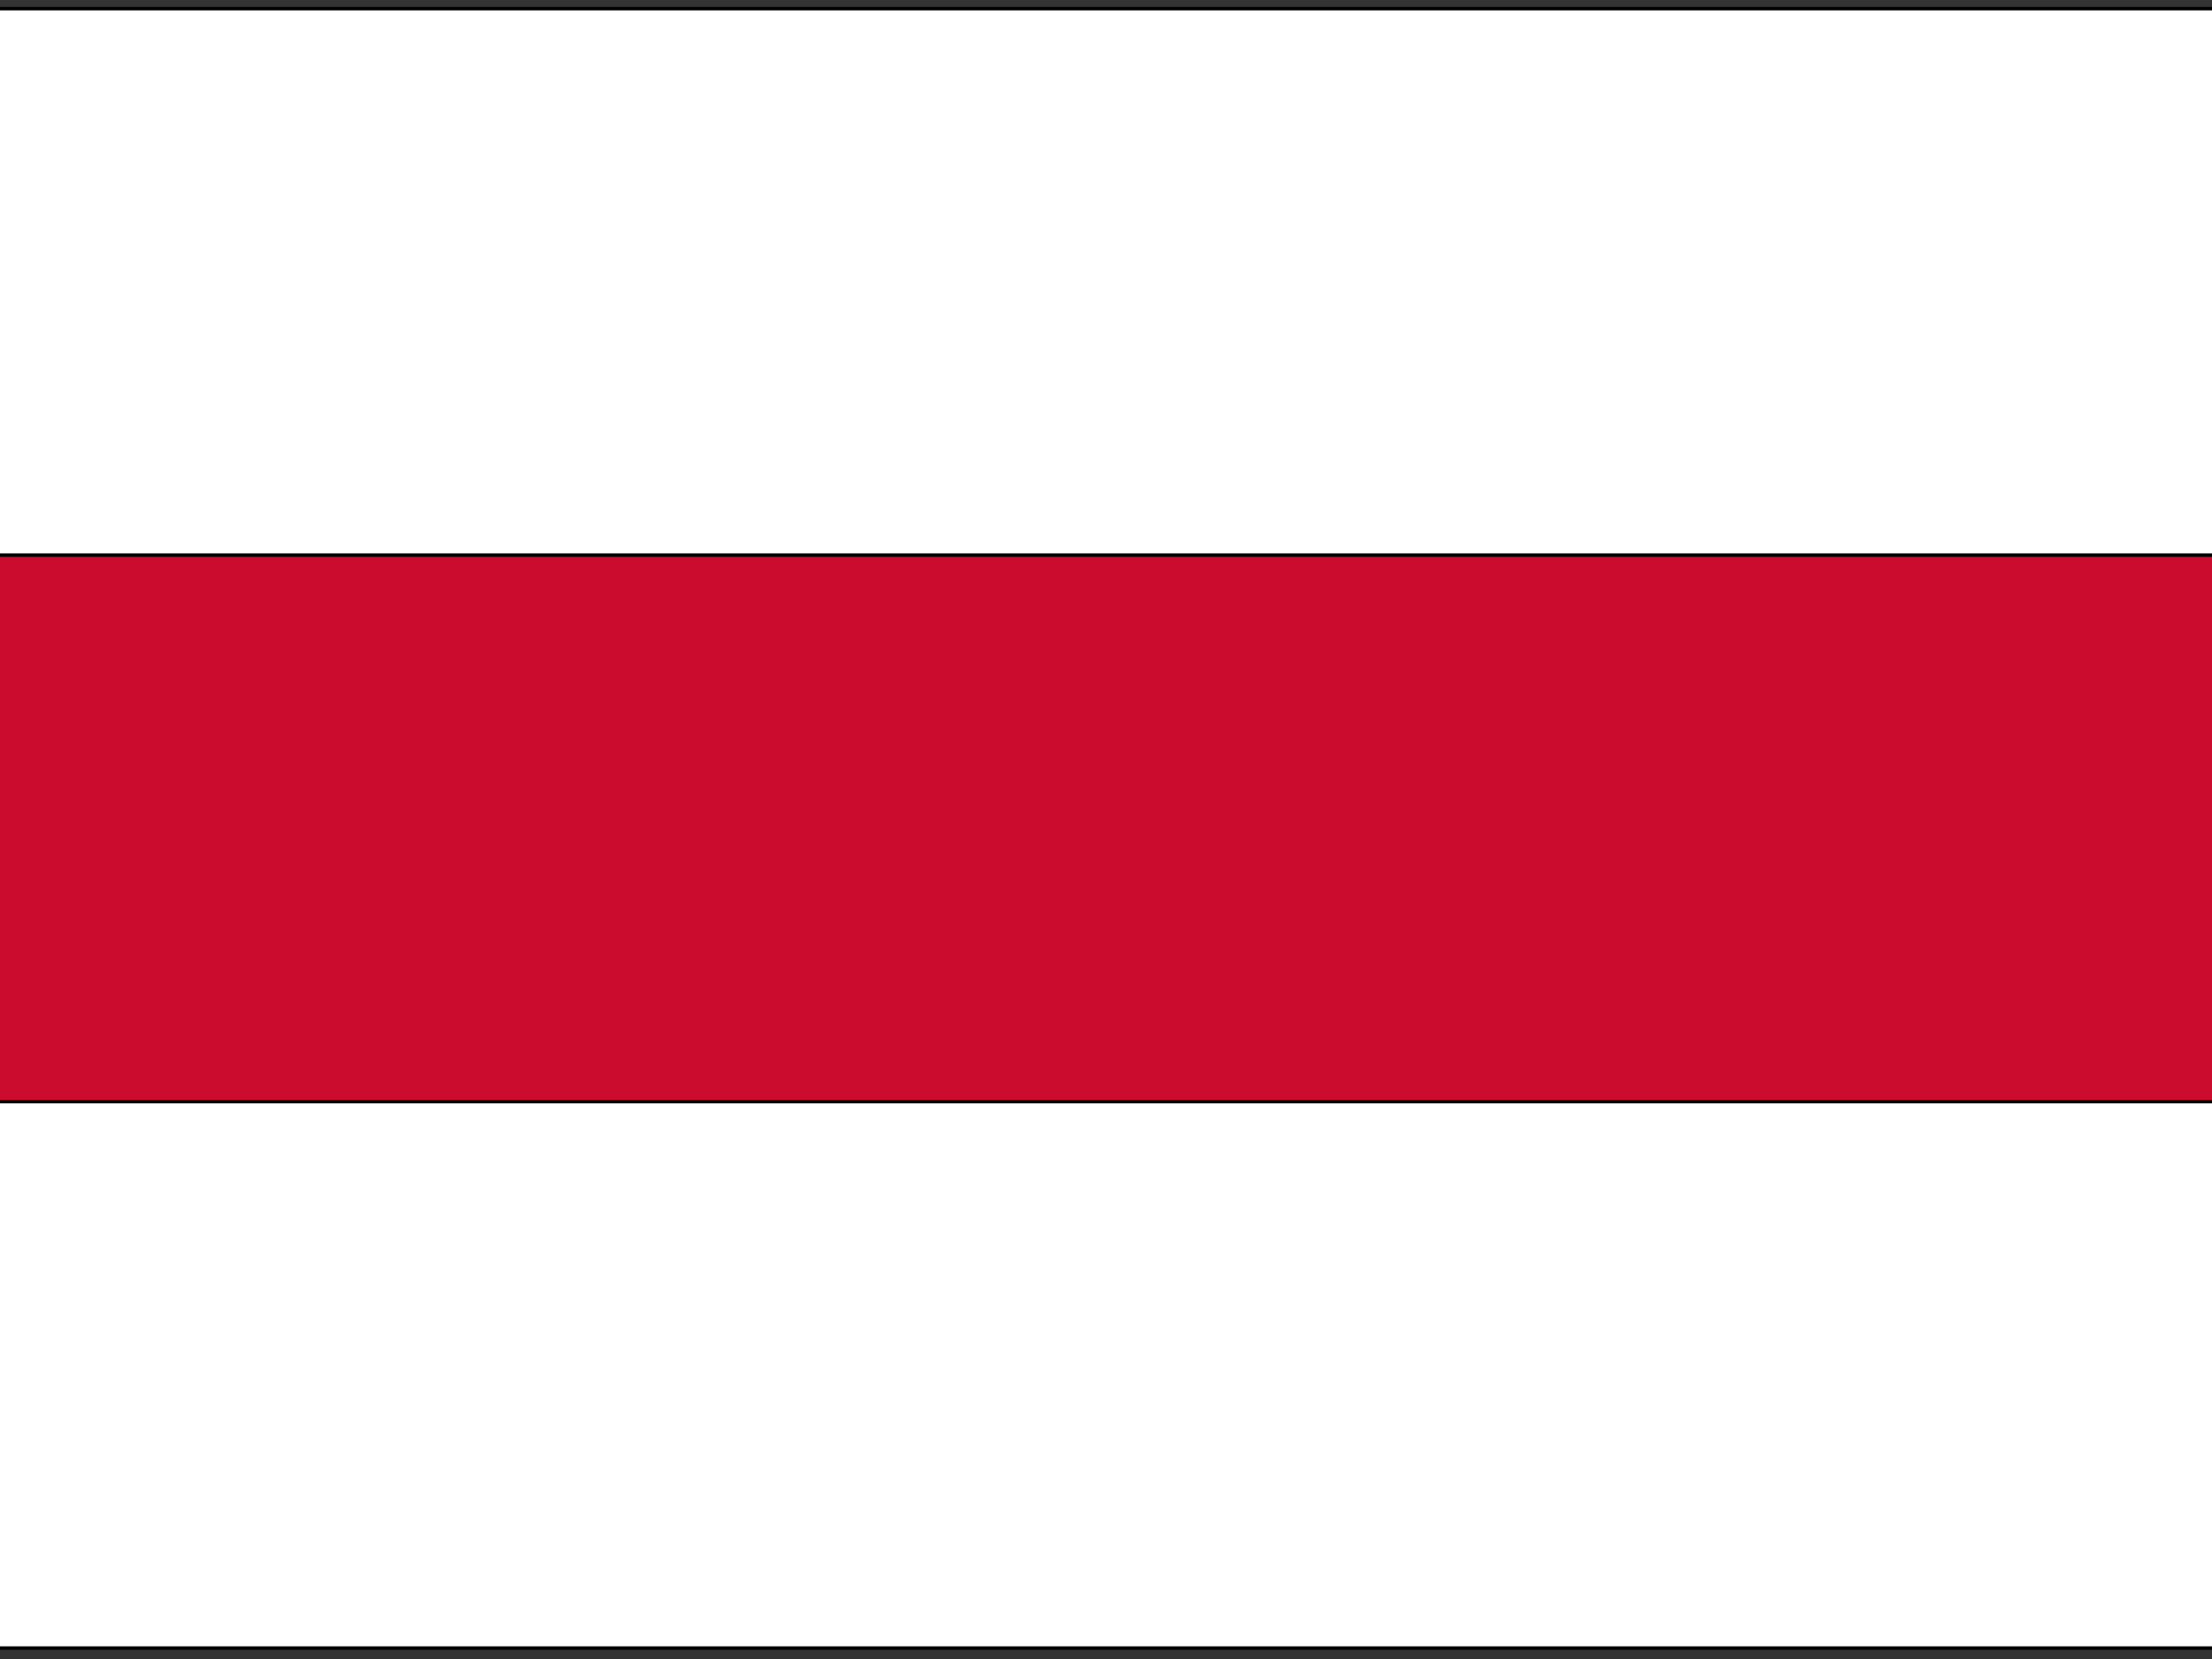 <svg xmlns="http://www.w3.org/2000/svg" id="flag-icons-by" viewBox="0 0 640 480">
  <rect x="0" y="0" width="640" height="480" fill="#333333" stroke="none"/>
  <defs>
  <clipPath id="a">
   <path fill-opacity="0.7" d="m0,0l682.6,0l0,512l-682.6,0l0,-512z" id="svg_1"/>
  </clipPath>
 </defs>
 <g>
  <g stroke="null">
   <path stroke="null" d="m-24.25,2.5l711.5,0l0,474.333l-711.5,0l0,-474.333z" fill="#ffffff"/>
   <path stroke="null" d="m-24.25,160.611l711.5,0l0,158.111l-711.5,0l0,-158.111z" fill="#cc0c2f"/>
  </g>
 </g>
</svg>
